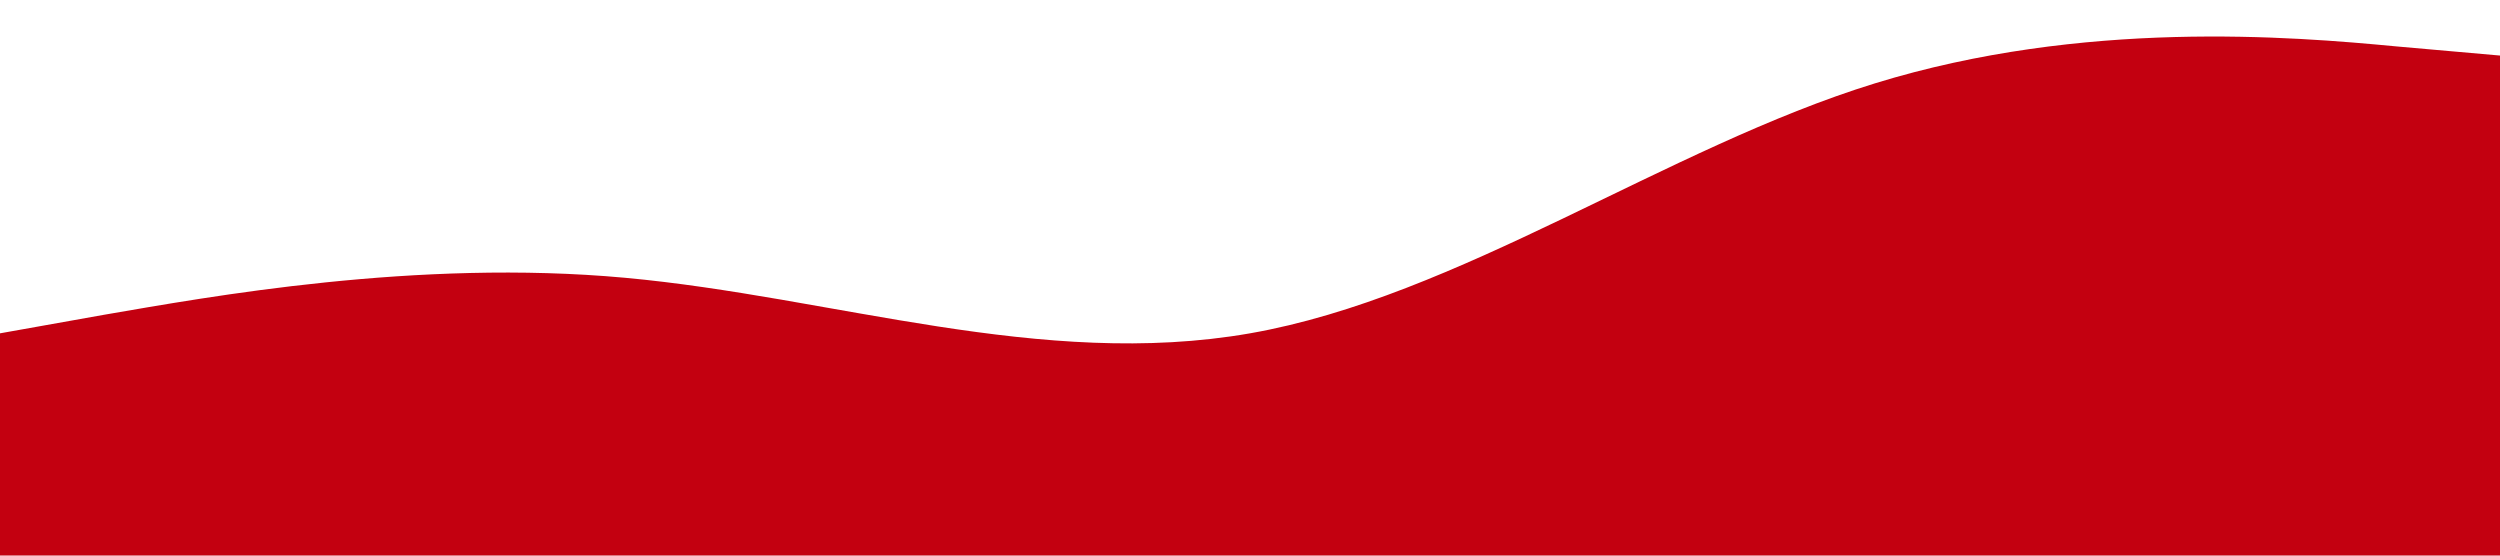 <?xml version="1.0" standalone="no"?><svg xmlns="http://www.w3.org/2000/svg" viewBox="0 0 1440 320"><path fill="#c30010" fill-opacity="1" d="M0,192L60,181.3C120,171,240,149,360,160C480,171,600,213,720,192C840,171,960,85,1080,48C1200,11,1320,21,1380,26.7L1440,32L1440,320L1380,320C1320,320,1200,320,1080,320C960,320,840,320,720,320C600,320,480,320,360,320C240,320,120,320,60,320L0,320Z"></path></svg>